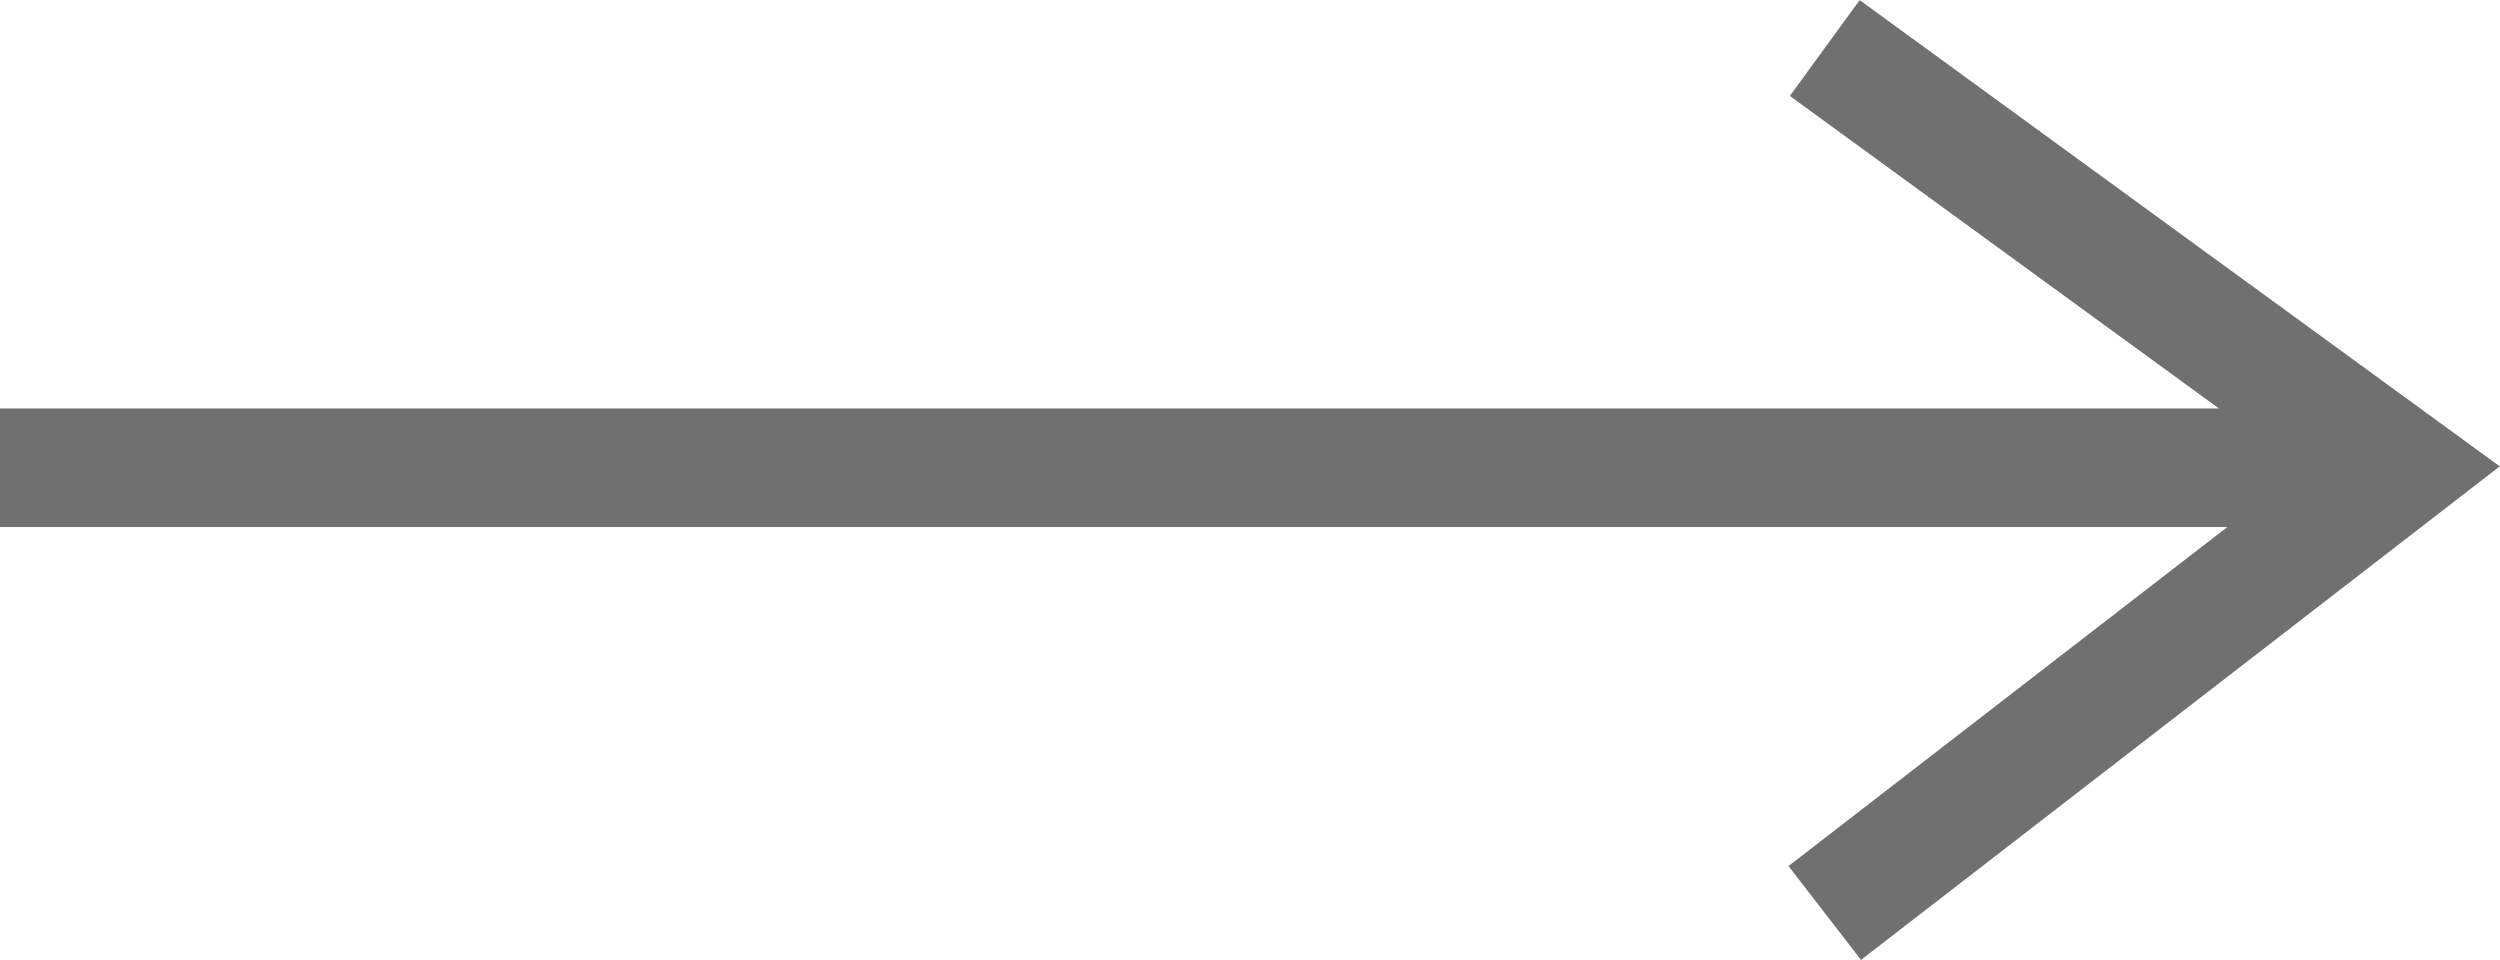 <svg xmlns="http://www.w3.org/2000/svg" viewBox="0 0 42.17 16.19"><title>arrow</title><g id="Layer_2" data-name="Layer 2"><g id="Layer_1-2" data-name="Layer 1"><line y1="7.89" x2="39.19" y2="7.89" style="fill:none;stroke:#707070;stroke-miterlimit:10;stroke-width:2px"/><polyline points="30.78 0.81 40.5 7.89 30.78 15.4" style="fill:none;stroke:#707070;stroke-miterlimit:10;stroke-width:2px"/></g></g></svg>